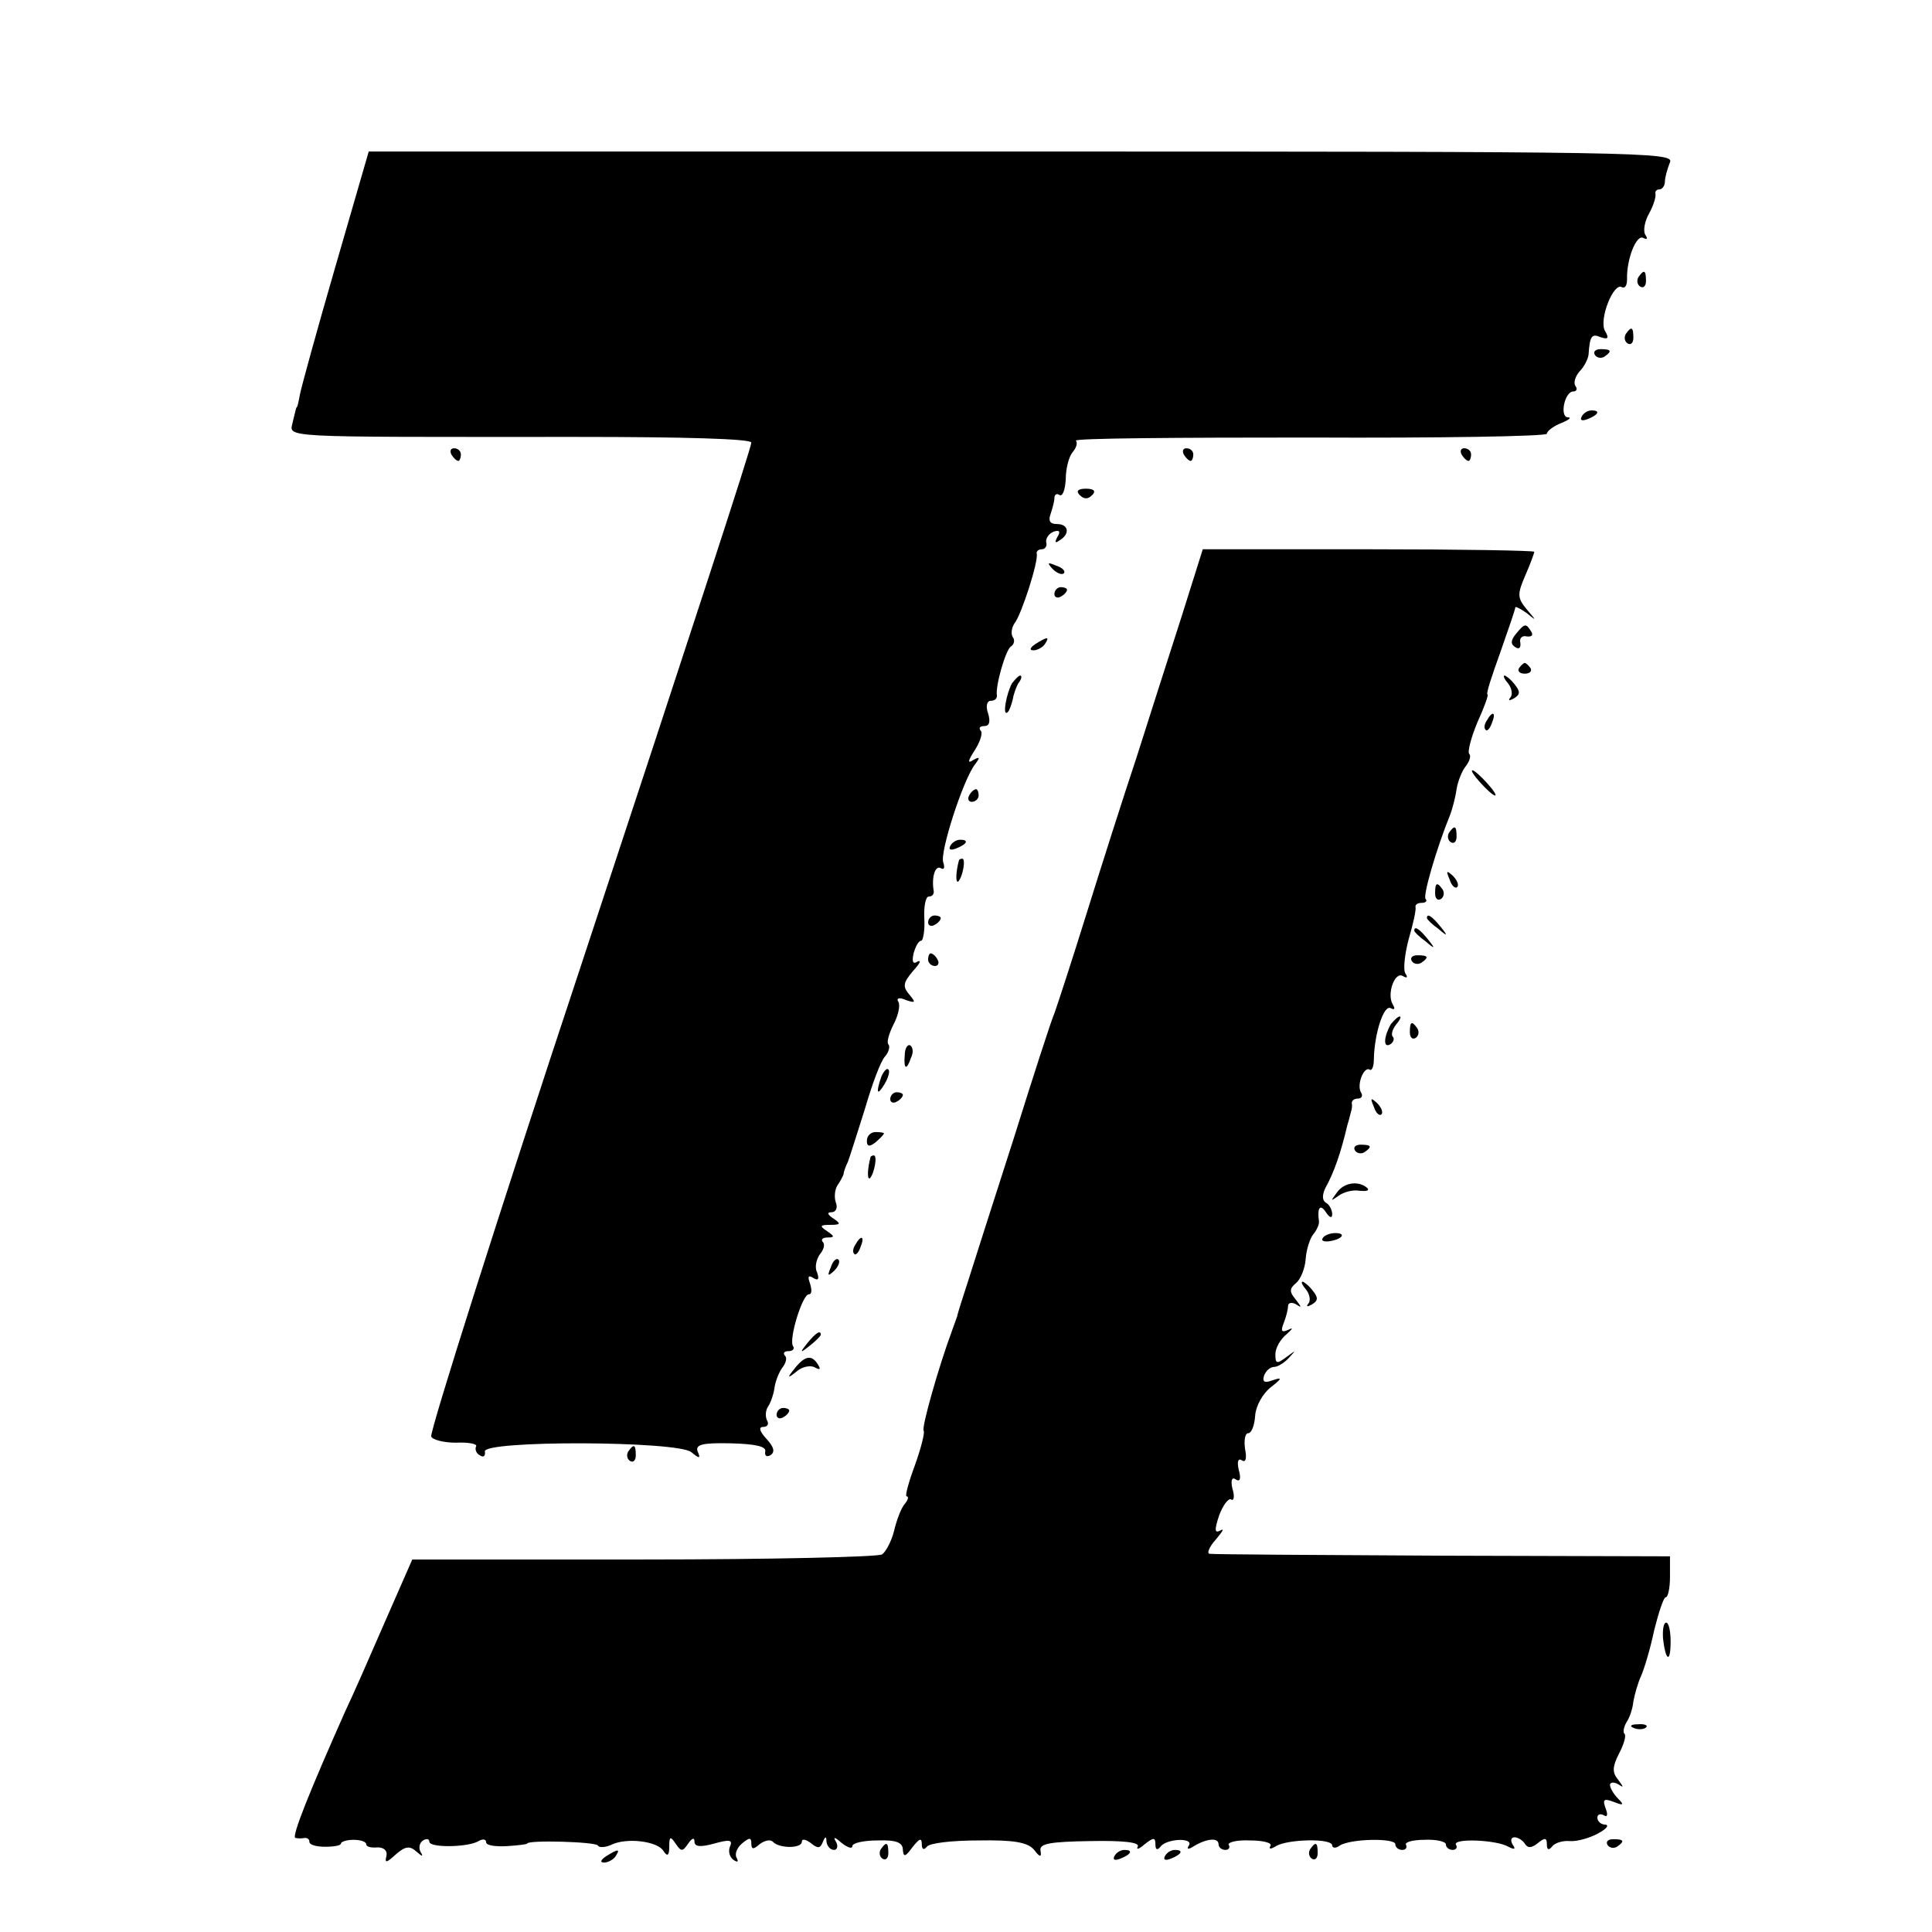 <?xml version="1.0" standalone="no"?>
<!DOCTYPE svg PUBLIC "-//W3C//DTD SVG 20010904//EN"
 "http://www.w3.org/TR/2001/REC-SVG-20010904/DTD/svg10.dtd">
<svg version="1.0" xmlns="http://www.w3.org/2000/svg"
 width="306pt" height="306pt" viewBox="0 0 306 306"
 preserveAspectRatio="xMidYMid meet">
<g transform="translate(0,306) scale(0.1,-0.1)"
fill="#000000" stroke="none">
<path d="M531 2637 c-29 -100 -54 -191 -56 -202 -2 -11 -4 -20 -5 -20 -1 0 -3
-10 -6 -22 -5 -27 -36 -25 449 -25 170 0 277 -3 277 -9 0 -8 -96 -302 -270
-829 -129 -389 -239 -736 -237 -745 1 -5 19 -10 39 -10 20 1 35 -2 32 -6 -2
-4 0 -11 6 -14 6 -4 9 -1 8 6 -4 18 305 17 327 -1 13 -11 15 -10 10 1 -4 11 7
14 52 13 40 -1 57 -5 55 -13 -1 -7 2 -9 8 -6 8 5 6 13 -6 26 -11 12 -13 19 -5
19 7 0 9 5 6 10 -3 6 -3 16 2 23 4 6 9 21 10 31 2 11 8 25 13 31 5 7 7 15 3
18 -3 4 -1 7 6 7 7 0 10 4 7 8 -7 11 15 82 25 82 5 0 5 7 2 17 -4 11 -3 14 5
9 8 -5 10 -2 6 9 -4 8 -1 21 5 29 6 7 8 16 4 19 -3 4 0 7 8 7 11 0 11 2 -1 10
-12 8 -12 10 5 10 17 0 17 2 5 10 -9 6 -11 10 -3 10 7 0 10 7 7 15 -3 8 -2 20
2 27 5 7 9 15 10 18 0 3 3 12 7 20 3 8 15 46 27 84 11 38 25 76 32 83 6 7 8
16 5 19 -3 3 1 17 8 31 8 15 11 31 8 36 -4 6 1 8 12 3 15 -5 16 -4 5 9 -11 13
-9 19 6 37 11 12 14 18 7 15 -7 -5 -9 0 -6 13 3 11 8 20 12 20 3 0 6 16 5 35
-1 19 2 35 7 35 5 0 8 3 8 8 -4 22 2 42 11 37 5 -3 7 0 4 9 -6 15 31 130 50
155 9 12 8 13 -3 7 -9 -6 -8 -1 3 16 9 14 13 28 9 31 -3 4 -1 7 6 7 8 0 10 7
6 20 -4 11 -2 20 4 20 6 0 10 3 10 8 -3 15 14 73 22 78 5 3 7 10 3 15 -3 5 -2
15 3 22 11 14 38 98 35 110 -1 4 3 7 8 7 5 0 9 5 7 11 -1 6 4 14 12 17 9 3 11
0 6 -8 -5 -9 -4 -11 3 -6 17 10 15 26 -4 26 -11 0 -14 5 -10 16 3 9 6 20 6 25
0 6 4 8 8 5 5 -3 9 8 10 25 0 17 5 36 11 43 6 7 8 15 5 18 -3 4 164 5 370 5
207 -1 376 2 376 6 0 4 10 12 23 17 12 5 17 9 10 9 -13 1 -5 41 9 41 5 0 7 4
3 9 -3 5 0 15 7 23 7 7 13 19 14 26 2 30 5 34 19 28 12 -4 14 -2 7 10 -10 18
14 78 27 69 5 -2 8 3 8 13 -1 31 15 72 26 65 6 -3 7 -1 3 5 -4 6 -1 22 6 34 7
13 11 26 10 31 -1 4 2 7 6 7 5 0 9 6 9 13 0 6 4 20 8 30 7 16 -46 17 -1027 17
l-1034 0 -53 -183z"/>
<path d="M2595 2621 c-3 -5 -2 -12 3 -15 5 -3 9 1 9 9 0 17 -3 19 -12 6z"/>
<path d="M2575 2531 c-3 -5 -2 -12 3 -15 5 -3 9 1 9 9 0 17 -3 19 -12 6z"/>
<path d="M2526 2498 c3 -5 10 -6 15 -3 13 9 11 12 -6 12 -8 0 -12 -4 -9 -9z"/>
<path d="M2505 2400 c-3 -6 1 -7 9 -4 18 7 21 14 7 14 -6 0 -13 -4 -16 -10z"/>
<path d="M715 2340 c3 -5 8 -10 11 -10 2 0 4 5 4 10 0 6 -5 10 -11 10 -5 0 -7
-4 -4 -10z"/>
<path d="M1875 2340 c3 -5 8 -10 11 -10 2 0 4 5 4 10 0 6 -5 10 -11 10 -5 0
-7 -4 -4 -10z"/>
<path d="M2315 2340 c3 -5 8 -10 11 -10 2 0 4 5 4 10 0 6 -5 10 -11 10 -5 0
-7 -4 -4 -10z"/>
<path d="M1710 2276 c7 -7 13 -7 20 0 6 6 3 10 -10 10 -13 0 -16 -4 -10 -10z"/>
<path d="M1871 2082 c-19 -59 -51 -159 -71 -222 -21 -63 -57 -176 -80 -250
-23 -74 -46 -144 -50 -155 -5 -11 -34 -101 -65 -200 -32 -99 -64 -200 -72
-225 -8 -25 -16 -49 -17 -55 -2 -5 -6 -17 -9 -25 -20 -54 -48 -152 -44 -156 2
-3 -4 -27 -14 -55 -10 -27 -16 -49 -13 -49 4 0 2 -6 -3 -12 -6 -7 -13 -26 -17
-43 -4 -16 -13 -33 -19 -37 -7 -4 -177 -8 -378 -8 l-366 0 -43 -98 c-23 -53
-51 -117 -63 -142 -56 -126 -86 -200 -79 -201 4 -1 10 -1 15 0 4 0 7 -2 7 -6
0 -5 11 -8 25 -8 14 0 25 2 25 5 0 3 9 6 20 6 11 0 20 -3 20 -7 0 -4 8 -6 18
-5 10 0 16 -5 14 -14 -3 -11 0 -11 15 3 15 13 22 14 33 4 9 -8 11 -8 6 0 -3 6
-2 14 4 18 5 3 10 3 10 -2 0 -10 62 -9 78 1 7 4 12 3 12 -2 0 -5 15 -7 33 -6
17 1 32 3 32 4 0 6 108 3 112 -3 2 -4 12 -3 21 1 24 12 74 6 83 -10 6 -9 9 -7
9 7 0 17 2 17 10 5 9 -13 11 -13 20 0 6 9 10 10 10 3 0 -8 9 -9 31 -3 25 7 30
6 25 -5 -3 -8 0 -17 6 -21 6 -4 8 -3 5 3 -4 6 0 16 8 23 12 10 15 10 15 0 0
-9 3 -10 13 -1 8 6 17 8 21 4 10 -11 46 -11 46 0 0 5 6 4 14 -2 11 -9 15 -9
19 1 4 10 6 10 6 1 1 -7 6 -13 12 -13 5 0 7 6 3 13 -5 8 -2 8 9 -2 9 -7 17
-10 17 -5 0 5 18 9 40 9 29 1 40 -3 40 -15 1 -12 4 -11 15 4 11 14 15 16 15 5
0 -8 3 -10 8 -4 4 6 41 10 82 10 56 1 78 -3 88 -15 9 -12 12 -12 10 -1 -2 11
15 14 79 15 53 1 79 -2 75 -9 -3 -5 2 -4 11 4 14 11 17 11 17 0 0 -9 3 -10 8
-4 9 13 53 15 45 2 -4 -6 -1 -7 8 -1 20 12 39 14 39 3 0 -5 5 -9 11 -9 5 0 8
4 5 8 -2 4 13 8 34 7 21 0 36 -4 32 -9 -3 -5 1 -5 9 0 18 11 89 13 89 1 0 -4
6 -5 12 0 18 11 88 12 88 2 0 -5 5 -9 11 -9 5 0 8 3 6 8 -3 4 10 8 29 8 19 1
34 -3 34 -7 0 -5 5 -9 11 -9 5 0 8 4 5 8 -6 11 65 8 83 -3 10 -5 12 -4 7 3 -4
7 -3 12 3 12 5 0 13 -5 16 -10 5 -8 11 -7 21 1 11 9 14 8 14 -2 0 -9 3 -10 8
-4 4 6 17 10 28 9 12 -1 32 5 45 12 13 7 18 13 12 14 -7 0 -13 5 -13 11 0 5 4
7 10 4 6 -4 7 1 3 11 -5 14 -3 16 13 10 15 -6 17 -5 7 5 -7 7 -13 17 -13 22 0
4 6 5 13 1 9 -6 9 -5 0 7 -10 12 -9 21 1 41 8 15 12 29 9 32 -3 2 -1 11 3 18
5 7 10 22 11 33 2 11 7 29 12 40 5 11 15 44 21 73 7 28 15 52 18 52 4 0 7 15
7 32 l0 33 -360 1 c-198 1 -364 2 -369 3 -5 0 -1 11 10 23 10 12 14 18 7 14
-9 -5 -10 0 -2 24 6 16 15 28 19 25 4 -3 6 5 2 17 -3 13 -1 19 5 15 7 -5 9 1
5 15 -3 13 -1 19 5 15 6 -4 8 3 5 18 -2 14 0 25 5 25 5 0 10 12 11 28 1 15 12
35 25 45 18 14 18 16 3 11 -13 -5 -17 -3 -14 7 3 8 10 14 16 14 6 0 17 7 24
15 11 12 11 12 -4 1 -16 -12 -18 -11 -18 4 0 10 8 24 18 32 9 8 11 11 3 7 -11
-5 -13 -3 -8 10 4 10 7 22 7 27 0 6 6 7 13 3 9 -6 9 -5 -1 8 -10 12 -10 17 1
26 7 6 14 23 15 38 1 15 7 33 12 39 6 7 10 17 9 21 -3 21 2 28 11 14 6 -9 10
-10 10 -3 0 6 -4 15 -10 18 -6 4 -6 12 -1 23 14 25 25 57 35 100 3 9 5 19 6
22 1 3 2 8 1 13 0 4 4 7 10 7 5 0 8 4 5 9 -8 12 4 42 13 37 4 -3 7 5 7 17 1
41 16 87 27 80 6 -3 7 -1 3 6 -10 16 3 53 16 45 7 -4 8 -2 4 4 -4 6 -1 31 5
54 7 24 12 46 11 51 -1 4 3 7 10 7 6 0 9 3 6 6 -5 4 17 80 39 134 3 8 8 26 10
40 2 13 9 30 15 37 6 8 8 16 5 19 -3 3 3 26 13 50 11 24 18 44 16 44 -3 0 7
30 20 66 13 37 24 69 24 72 0 2 8 -2 18 -9 16 -13 16 -13 0 6 -15 18 -15 24
-2 54 8 18 14 35 14 37 0 2 -118 4 -262 4 l-263 0 -34 -108z"/>
<path d="M1667 2159 c7 -7 15 -10 18 -7 3 3 -2 9 -12 12 -14 6 -15 5 -6 -5z"/>
<path d="M1670 2119 c0 -5 5 -7 10 -4 6 3 10 8 10 11 0 2 -4 4 -10 4 -5 0 -10
-5 -10 -11z"/>
<path d="M2401 2056 c-8 -10 -9 -16 -1 -21 6 -4 9 -1 8 7 -2 7 3 12 10 10 8
-1 11 2 7 8 -8 13 -10 13 -24 -4z"/>
<path d="M1640 2040 c-9 -6 -10 -10 -3 -10 6 0 15 5 18 10 8 12 4 12 -15 0z"/>
<path d="M2406 2002 c-3 -5 1 -9 9 -9 8 0 12 4 9 9 -3 4 -7 8 -9 8 -2 0 -6 -4
-9 -8z"/>
<path d="M1603 1978 c-9 -16 -16 -54 -7 -46 3 3 6 12 8 20 1 7 5 19 9 26 5 6
6 12 3 12 -3 0 -8 -6 -13 -12z"/>
<path d="M2389 1977 c6 -8 7 -18 3 -22 -4 -5 -1 -5 6 -1 10 6 10 11 1 22 -6 8
-14 14 -16 14 -3 0 0 -6 6 -13z"/>
<path d="M2355 1919 c-4 -6 -5 -12 -2 -15 2 -3 7 2 10 11 7 17 1 20 -8 4z"/>
<path d="M2345 1820 c10 -11 20 -20 23 -20 3 0 -3 9 -13 20 -10 11 -20 20 -23
20 -3 0 3 -9 13 -20z"/>
<path d="M1535 1800 c-3 -5 -1 -10 4 -10 6 0 11 5 11 10 0 6 -2 10 -4 10 -3 0
-8 -4 -11 -10z"/>
<path d="M2295 1741 c-3 -5 -2 -12 3 -15 5 -3 9 1 9 9 0 17 -3 19 -12 6z"/>
<path d="M1505 1720 c-3 -6 1 -7 9 -4 18 7 21 14 7 14 -6 0 -13 -4 -16 -10z"/>
<path d="M1519 1698 c-5 -18 -6 -38 -1 -34 7 8 12 36 6 36 -2 0 -4 -1 -5 -2z"/>
<path d="M2296 1667 c3 -10 9 -15 12 -12 3 3 0 11 -7 18 -10 9 -11 8 -5 -6z"/>
<path d="M2273 1645 c0 -8 4 -12 9 -9 5 3 6 10 3 15 -9 13 -12 11 -12 -6z"/>
<path d="M1470 1599 c0 -5 5 -7 10 -4 6 3 10 8 10 11 0 2 -4 4 -10 4 -5 0 -10
-5 -10 -11z"/>
<path d="M2260 1606 c0 -2 8 -10 18 -17 15 -13 16 -12 3 4 -13 16 -21 21 -21
13z"/>
<path d="M2240 1586 c0 -2 8 -10 18 -17 15 -13 16 -12 3 4 -13 16 -21 21 -21
13z"/>
<path d="M1470 1540 c0 -5 5 -10 11 -10 5 0 7 5 4 10 -3 6 -8 10 -11 10 -2 0
-4 -4 -4 -10z"/>
<path d="M2236 1538 c3 -5 10 -6 15 -3 13 9 11 12 -6 12 -8 0 -12 -4 -9 -9z"/>
<path d="M2203 1438 c-11 -19 -13 -39 -1 -32 5 3 7 9 4 12 -3 3 -1 11 5 19 6
7 9 13 6 13 -3 0 -9 -6 -14 -12z"/>
<path d="M2233 1425 c0 -8 4 -12 9 -9 5 3 6 10 3 15 -9 13 -12 11 -12 -6z"/>
<path d="M1433 1389 c-2 -23 3 -25 10 -4 4 8 3 16 -1 19 -4 3 -9 -4 -9 -15z"/>
<path d="M1396 1355 c-9 -26 -7 -32 5 -12 6 10 9 21 6 23 -2 3 -7 -2 -11 -11z"/>
<path d="M1410 1319 c0 -5 5 -7 10 -4 6 3 10 8 10 11 0 2 -4 4 -10 4 -5 0 -10
-5 -10 -11z"/>
<path d="M2176 1307 c3 -10 9 -15 12 -12 3 3 0 11 -7 18 -10 9 -11 8 -5 -6z"/>
<path d="M1373 1253 c0 -9 4 -10 14 -2 7 6 13 12 13 14 0 1 -6 2 -13 2 -8 0
-14 -6 -14 -14z"/>
<path d="M2146 1238 c3 -5 10 -6 15 -3 13 9 11 12 -6 12 -8 0 -12 -4 -9 -9z"/>
<path d="M1379 1228 c-5 -18 -6 -38 -1 -34 7 8 12 36 6 36 -2 0 -4 -1 -5 -2z"/>
<path d="M2118 1172 c-11 -15 -11 -15 2 -6 8 6 23 10 33 8 11 -1 16 0 13 4
-13 12 -36 10 -48 -6z"/>
<path d="M2095 1099 c-3 -4 2 -6 10 -5 21 3 28 13 10 13 -9 0 -18 -4 -20 -8z"/>
<path d="M1355 1089 c-4 -6 -5 -12 -2 -15 2 -3 7 2 10 11 7 17 1 20 -8 4z"/>
<path d="M1316 1053 c-6 -14 -5 -15 5 -6 7 7 10 15 7 18 -3 3 -9 -2 -12 -12z"/>
<path d="M2069 1017 c6 -8 7 -18 3 -22 -4 -5 -1 -5 6 -1 10 6 10 11 1 22 -6 8
-14 14 -16 14 -3 0 0 -6 6 -13z"/>
<path d="M1279 933 c-13 -16 -12 -17 4 -4 9 7 17 15 17 17 0 8 -8 3 -21 -13z"/>
<path d="M1259 893 c-13 -16 -12 -17 3 -5 9 8 23 10 29 6 8 -4 9 -3 5 4 -10
17 -21 15 -37 -5z"/>
<path d="M1230 819 c0 -5 5 -7 10 -4 6 3 10 8 10 11 0 2 -4 4 -10 4 -5 0 -10
-5 -10 -11z"/>
<path d="M995 761 c-3 -5 -2 -12 3 -15 5 -3 9 1 9 9 0 17 -3 19 -12 6z"/>
<path d="M2634 465 c4 -36 12 -40 12 -5 0 17 -3 30 -7 30 -4 0 -6 -11 -5 -25z"/>
<path d="M2588 323 c7 -3 16 -2 19 1 4 3 -2 6 -13 5 -11 0 -14 -3 -6 -6z"/>
<path d="M2546 138 c3 -5 10 -6 15 -3 13 9 11 12 -6 12 -8 0 -12 -4 -9 -9z"/>
<path d="M1395 131 c-3 -5 -2 -12 3 -15 5 -3 9 1 9 9 0 17 -3 19 -12 6z"/>
<path d="M2075 131 c-3 -5 -2 -12 3 -15 5 -3 9 1 9 9 0 17 -3 19 -12 6z"/>
<path d="M960 120 c-9 -6 -10 -10 -3 -10 6 0 15 5 18 10 8 12 4 12 -15 0z"/>
<path d="M1765 120 c-3 -6 1 -7 9 -4 18 7 21 14 7 14 -6 0 -13 -4 -16 -10z"/>
<path d="M1845 120 c-3 -6 1 -7 9 -4 18 7 21 14 7 14 -6 0 -13 -4 -16 -10z"/>
</g>
</svg>
